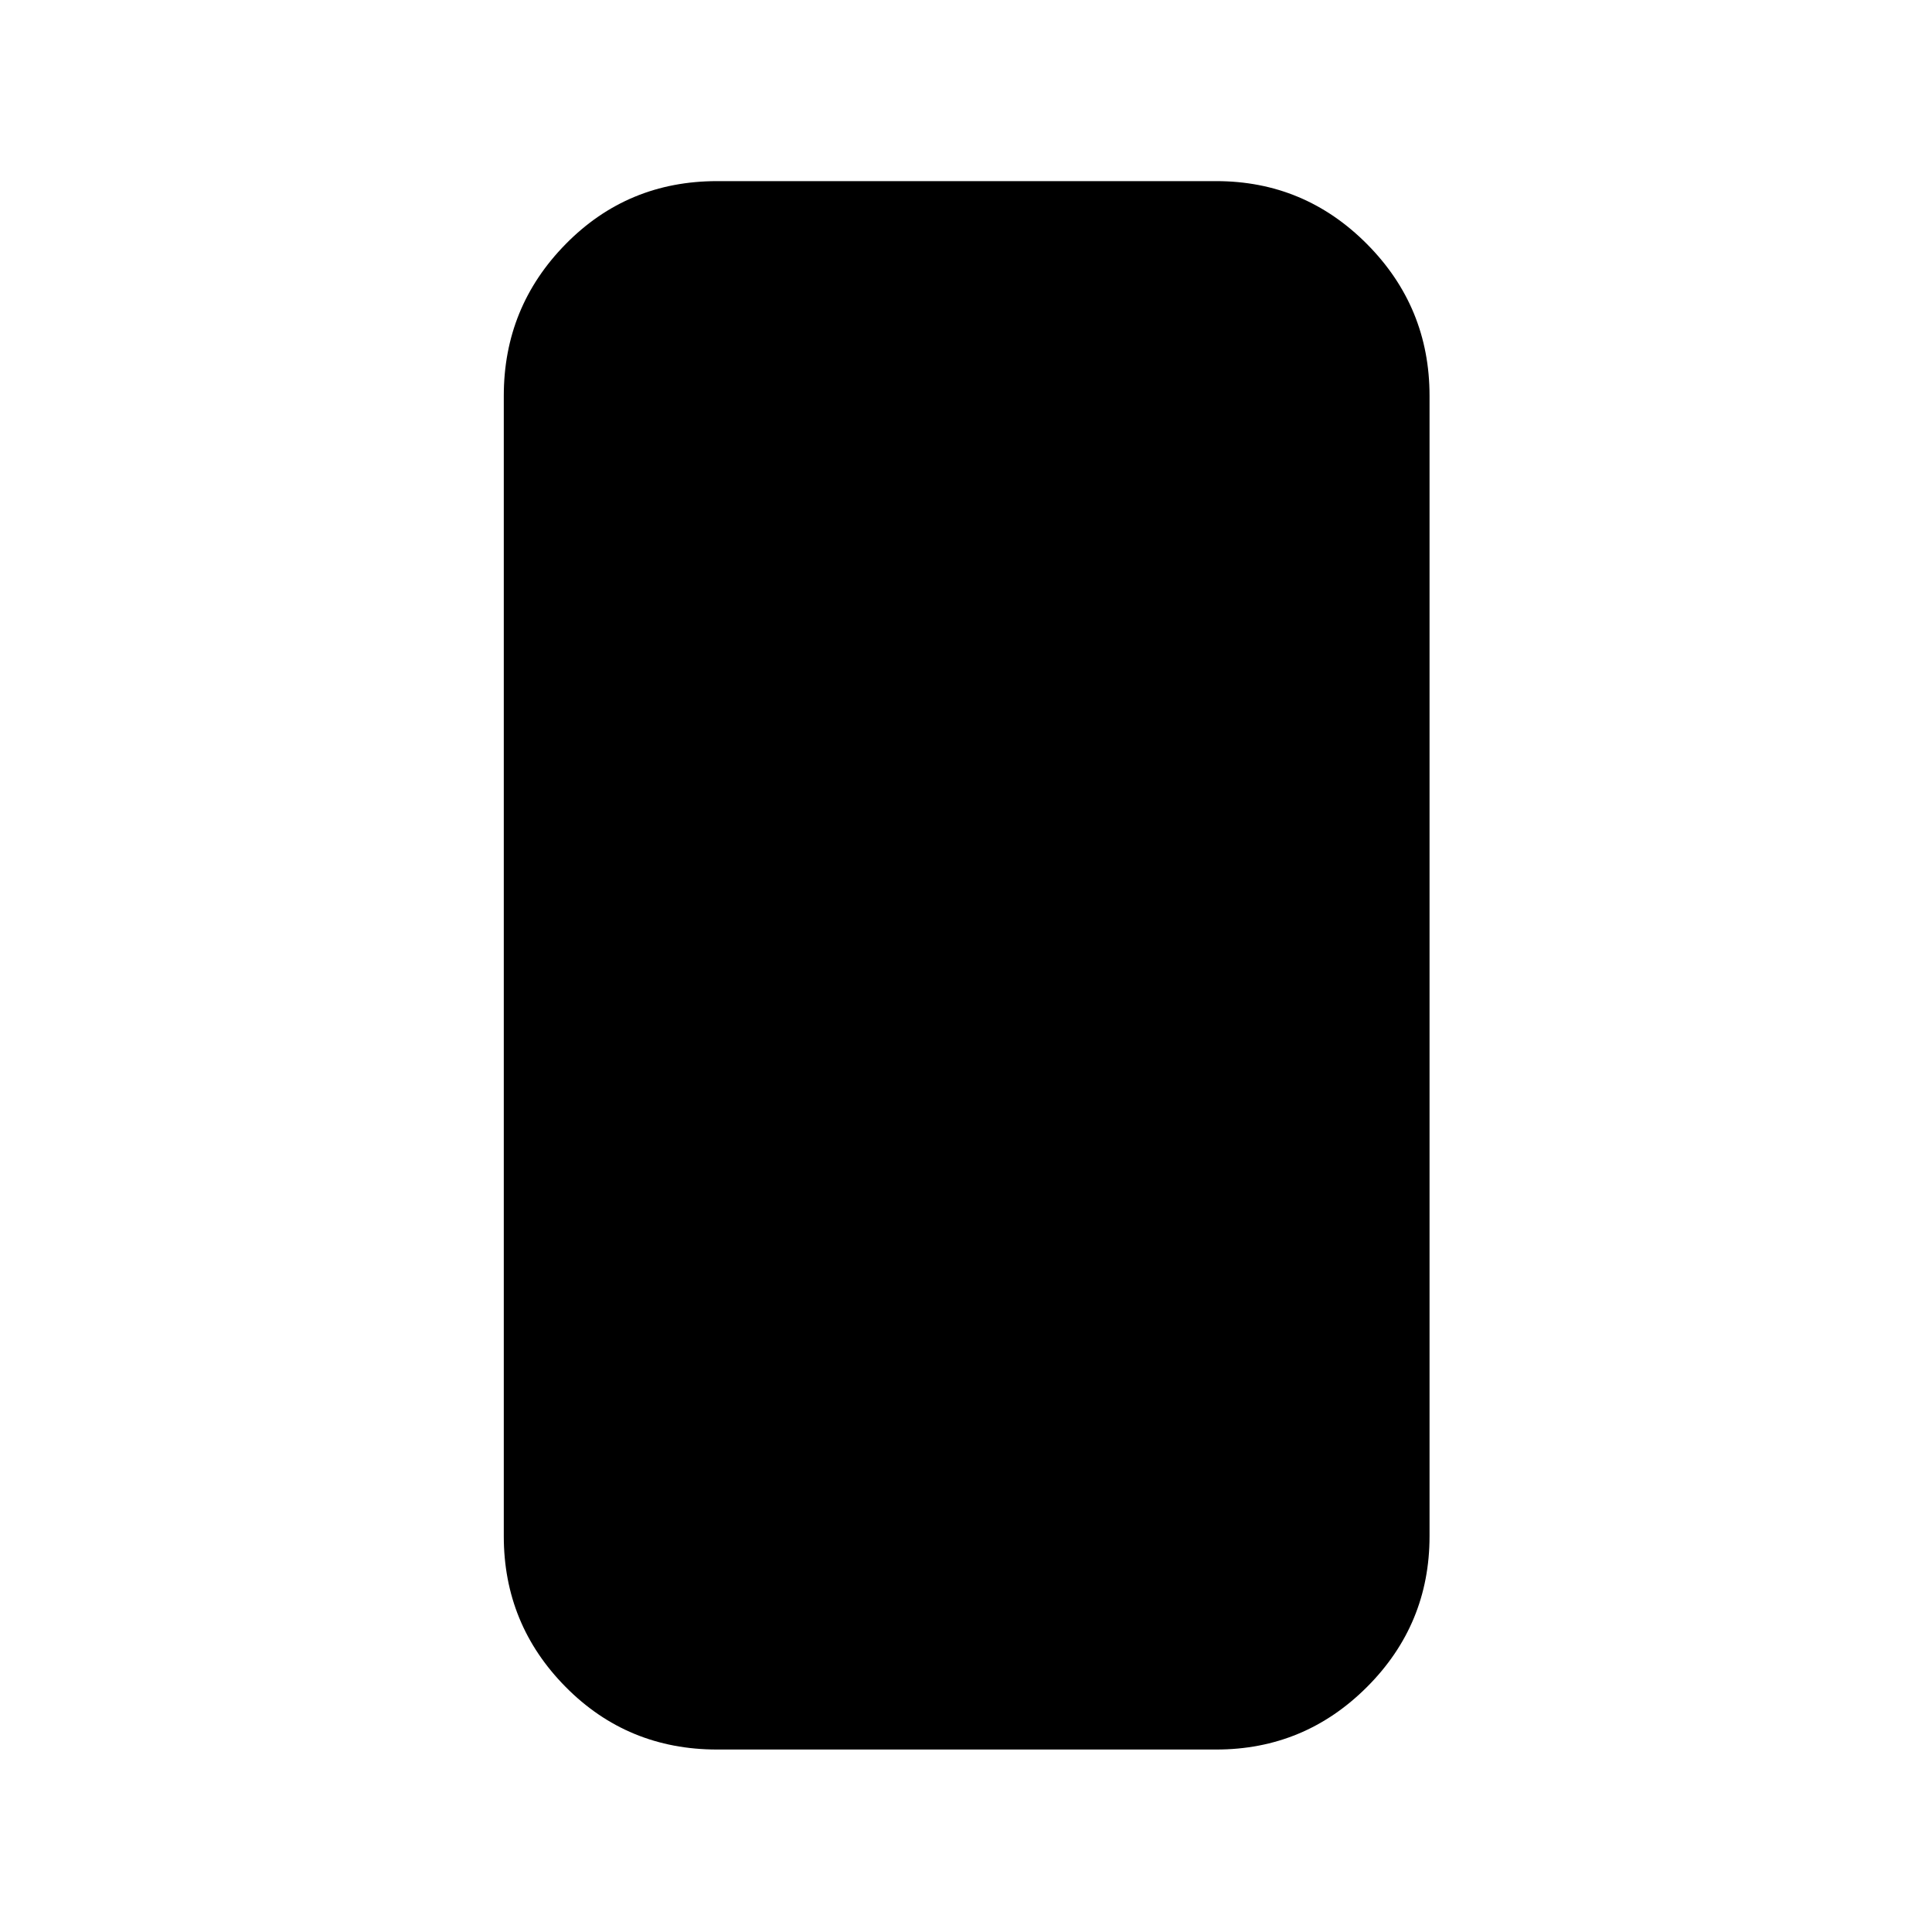 <svg xmlns="http://www.w3.org/2000/svg" height="40" viewBox="0 -960 960 960" width="40"><path d="M356.33-90.67q-44.49 0-75.24-31.08-30.76-31.09-30.76-74.92v-566.66q0-44.1 30.76-75.39Q311.84-870 356.33-870h248q43.83 0 74.92 31.28 31.08 31.29 31.08 75.39v566.66q0 43.83-31.08 74.92-31.09 31.08-74.92 31.08h-248Z"/></svg>